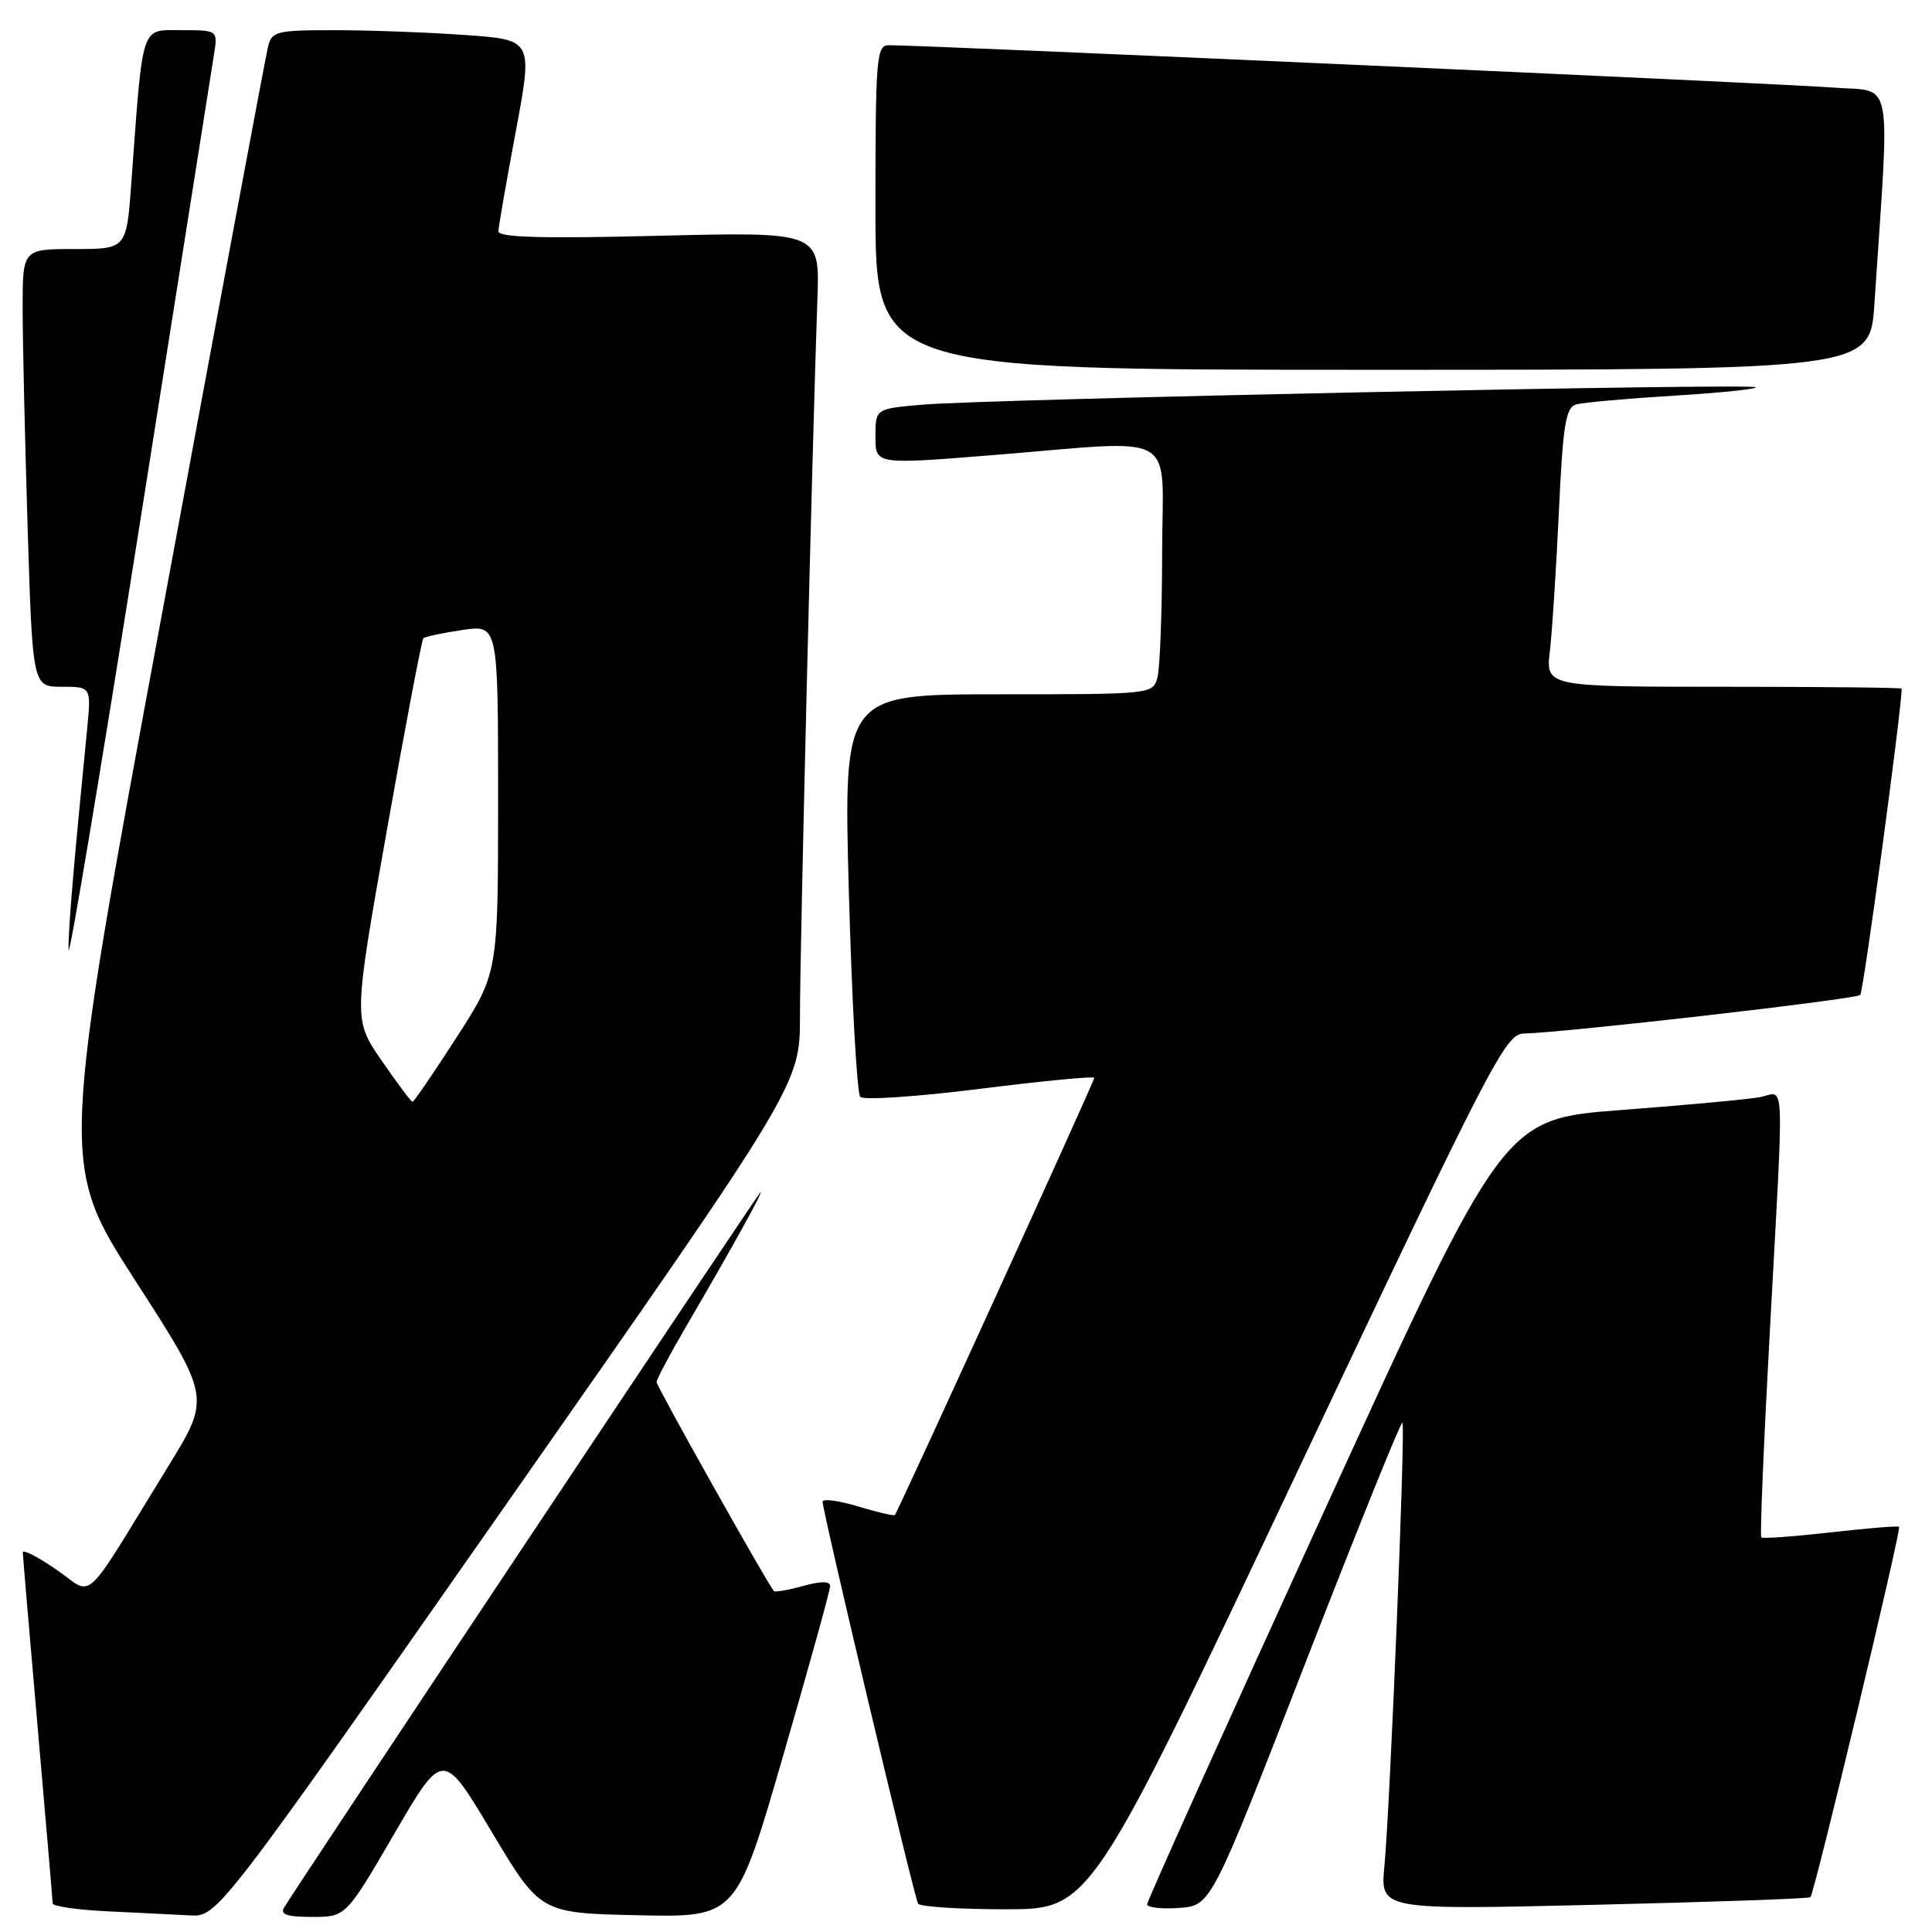 <?xml version="1.0" encoding="UTF-8" standalone="no"?>
<!DOCTYPE svg PUBLIC "-//W3C//DTD SVG 1.1//EN" "http://www.w3.org/Graphics/SVG/1.1/DTD/svg11.dtd" >
<svg xmlns="http://www.w3.org/2000/svg" xmlns:xlink="http://www.w3.org/1999/xlink" version="1.1" viewBox="0 0 256 256">
 <g >
 <path fill="currentColor"
d=" M 67.41 198.85 C 106.00 143.70 106.00 143.70 106.00 134.60 C 105.99 126.01 107.63 58.87 108.31 39.61 C 108.63 30.72 108.63 30.72 87.31 31.24 C 71.76 31.63 66.01 31.46 66.04 30.64 C 66.06 30.01 67.10 24.05 68.35 17.39 C 70.61 5.27 70.61 5.27 61.65 4.64 C 56.72 4.29 48.95 4.00 44.37 4.00 C 36.56 4.00 36.00 4.14 35.50 6.25 C 35.20 7.49 28.88 41.28 21.46 81.36 C 7.95 154.21 7.95 154.21 17.93 169.69 C 27.91 185.17 27.91 185.17 22.27 194.33 C 10.64 213.25 12.56 211.48 7.47 207.98 C 5.01 206.29 3.01 205.26 3.02 205.70 C 3.03 206.14 3.92 216.62 5.00 229.00 C 6.08 241.38 6.97 251.82 6.98 252.21 C 6.99 252.59 10.26 253.07 14.25 253.26 C 18.24 253.45 23.15 253.69 25.16 253.80 C 28.82 254.00 28.82 254.00 67.41 198.85 Z  M 52.26 242.96 C 58.69 231.91 58.69 231.91 65.14 242.71 C 71.59 253.50 71.59 253.50 84.58 253.78 C 97.57 254.06 97.57 254.06 103.78 232.61 C 107.20 220.81 110.00 210.71 110.00 210.16 C 110.00 209.50 108.80 209.49 106.41 210.15 C 104.43 210.70 102.69 211.00 102.54 210.82 C 101.62 209.74 87.00 183.69 87.00 183.14 C 87.00 182.77 88.70 179.55 90.79 175.98 C 97.00 165.35 101.36 157.47 100.75 158.00 C 100.27 158.42 39.90 249.06 37.65 252.75 C 37.08 253.68 38.04 254.00 41.36 254.00 C 45.83 254.00 45.83 254.00 52.26 242.96 Z  M 171.91 194.99 C 197.63 140.58 199.49 137.00 201.91 136.95 C 207.25 136.84 245.92 132.41 246.49 131.84 C 246.91 131.42 251.87 94.81 251.99 91.25 C 252.00 91.11 241.38 91.00 228.41 91.00 C 204.81 91.00 204.81 91.00 205.37 86.25 C 205.67 83.64 206.21 75.33 206.56 67.79 C 207.10 56.25 207.46 54.00 208.85 53.59 C 209.76 53.33 215.58 52.81 221.79 52.43 C 227.99 52.05 232.88 51.54 232.64 51.31 C 232.09 50.76 130.70 52.88 122.25 53.62 C 116.00 54.16 116.00 54.16 116.00 57.86 C 116.00 61.55 116.00 61.55 131.25 60.33 C 156.75 58.29 154.00 56.72 153.99 73.25 C 153.98 81.09 153.70 88.51 153.37 89.75 C 152.77 91.99 152.68 92.00 132.27 92.00 C 111.76 92.00 111.76 92.00 112.48 118.25 C 112.88 132.69 113.55 144.88 113.99 145.34 C 114.42 145.80 121.57 145.32 129.89 144.27 C 138.20 143.23 145.00 142.57 145.00 142.82 C 145.00 143.28 118.98 200.32 118.57 200.75 C 118.44 200.89 116.23 200.37 113.66 199.60 C 111.10 198.83 109.00 198.55 109.00 198.99 C 109.00 200.30 121.14 251.42 121.65 252.24 C 121.91 252.66 127.15 252.99 133.31 252.99 C 144.50 252.97 144.50 252.97 171.91 194.99 Z  M 172.98 220.32 C 179.86 202.63 185.64 188.30 185.83 188.50 C 186.25 188.92 184.21 239.07 183.44 247.29 C 182.89 253.07 182.89 253.07 211.20 252.40 C 226.76 252.03 239.67 251.58 239.89 251.39 C 240.40 250.95 251.97 202.64 251.64 202.31 C 251.50 202.16 247.41 202.50 242.55 203.05 C 237.69 203.60 233.57 203.90 233.38 203.71 C 233.19 203.52 233.70 191.25 234.51 176.43 C 236.42 141.40 236.55 144.74 233.25 145.37 C 231.74 145.66 223.46 146.43 214.86 147.08 C 199.23 148.26 199.23 148.26 175.61 199.90 C 162.63 228.30 152.00 251.89 152.00 252.33 C 152.00 252.76 153.91 252.98 156.24 252.81 C 160.48 252.50 160.48 252.50 172.98 220.32 Z  M 28.35 7.25 C 28.87 4.00 28.87 4.00 24.04 4.00 C 18.59 4.00 18.97 2.85 17.40 24.25 C 16.76 33.00 16.76 33.00 9.88 33.00 C 3.00 33.00 3.00 33.00 3.00 40.84 C 3.00 45.15 3.30 58.20 3.66 69.84 C 4.32 91.00 4.32 91.00 8.21 91.00 C 12.10 91.00 12.10 91.00 11.53 96.75 C 9.71 115.15 9.01 123.51 9.09 125.86 C 9.14 127.31 13.38 101.95 18.51 69.50 C 23.64 37.05 28.07 9.04 28.35 7.25 Z  M 248.37 40.25 C 250.43 9.23 251.01 12.25 242.84 11.60 C 236.31 11.08 122.12 5.96 117.75 5.99 C 116.14 6.00 116.00 7.70 116.00 27.50 C 116.00 49.00 116.00 49.00 181.89 49.00 C 247.79 49.00 247.79 49.00 248.37 40.25 Z  M 50.57 140.54 C 46.82 135.09 46.82 135.09 51.26 110.02 C 53.70 96.24 55.88 84.79 56.10 84.57 C 56.32 84.36 58.64 83.87 61.25 83.48 C 66.00 82.77 66.00 82.77 66.00 105.85 C 66.00 128.93 66.00 128.93 60.49 137.47 C 57.47 142.16 54.84 146.00 54.66 146.00 C 54.48 146.00 52.64 143.54 50.57 140.54 Z "/>
</g>
</svg>